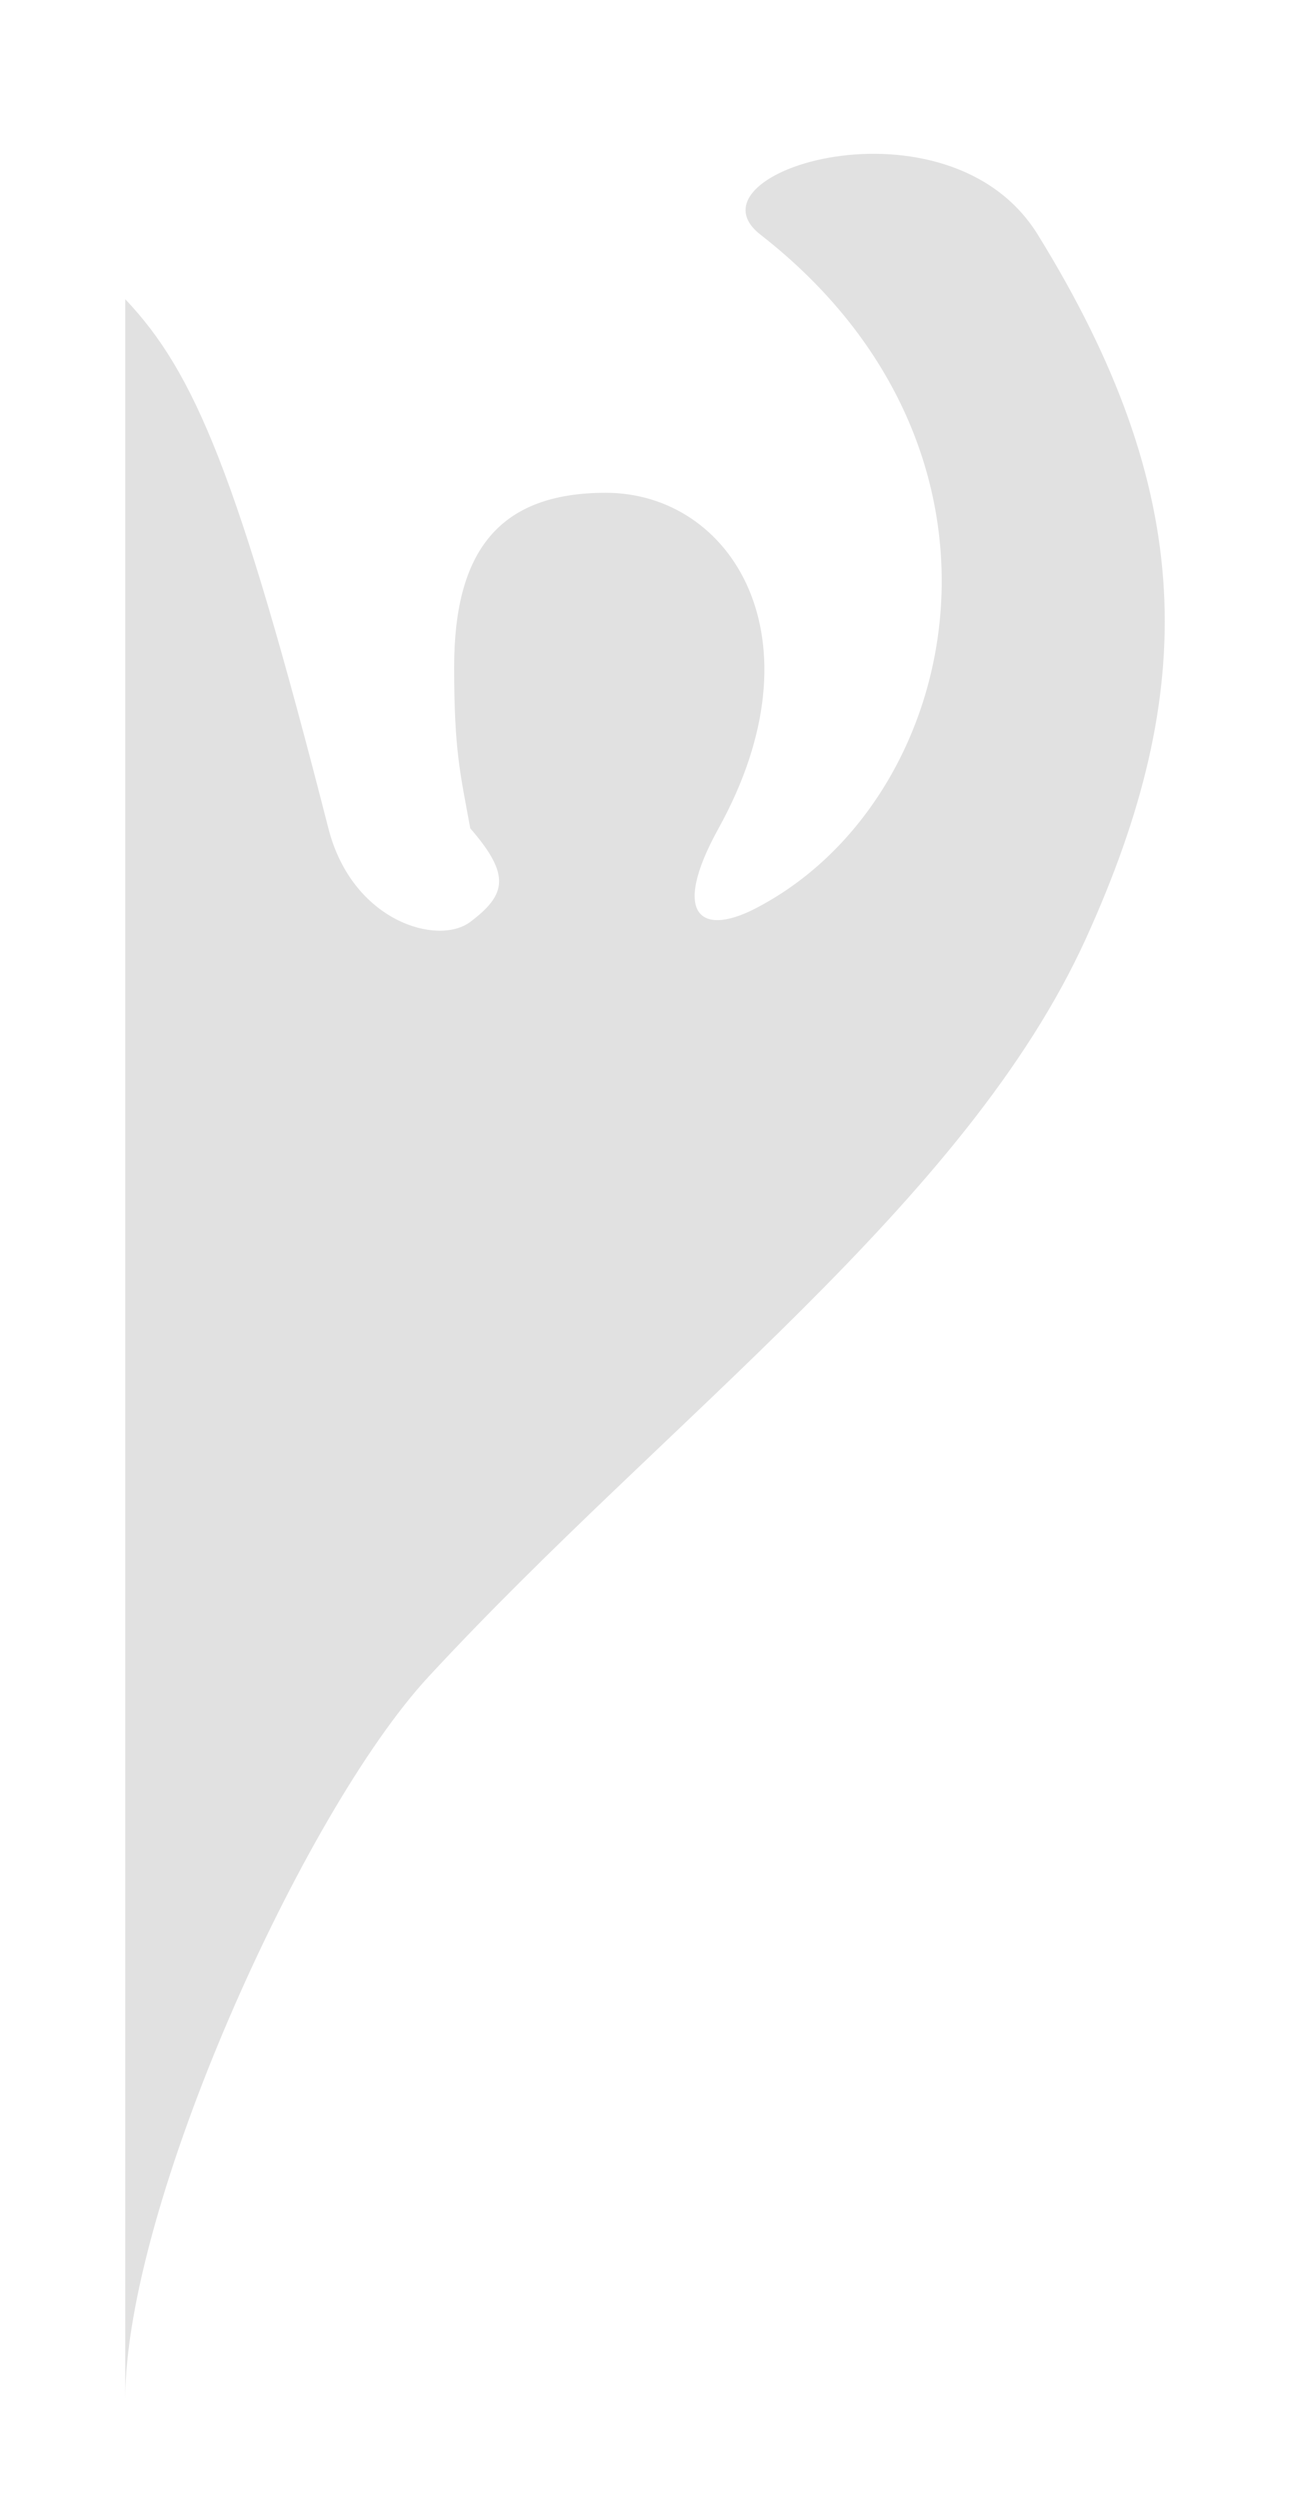 <svg width="206" height="399" viewBox="0 0 206 399" fill="none" xmlns="http://www.w3.org/2000/svg">
<g filter="url(#filter0_di_71_1437)">
<path d="M20 376.968V41.749C31.048 53.39 37.983 69.661 52.441 126.197C56.259 141.13 69.948 145.003 75.097 141.13C80.954 136.726 81.511 133.586 75.097 126.197C73.497 117.43 72.523 113.839 72.523 100.451C72.523 81.913 79.732 72.645 96.724 72.645C116.807 72.645 131.556 95.817 114.747 126.197C106.883 140.412 112.172 143.705 121.441 138.556C153.882 121.048 165.725 65.951 121.441 31.451C108.568 21.422 151.405 8.28 165.725 31.451C191.09 72.493 191.471 104.055 173.449 143.705C154.256 185.929 106.508 220.429 68.403 261.624C48.398 283.251 20 346.072 20 376.968Z" fill="#E1E1E1"/>
</g>
<defs>
<filter id="filter0_di_71_1437" x="0" y="0.546" width="206" height="398.422" filterUnits="userSpaceOnUse" color-interpolation-filters="sRGB">
<feFlood flood-opacity="0" result="BackgroundImageFix"/>
<feColorMatrix in="SourceAlpha" type="matrix" values="0 0 0 0 0 0 0 0 0 0 0 0 0 0 0 0 0 0 127 0" result="hardAlpha"/>
<feOffset dy="2"/>
<feGaussianBlur stdDeviation="10"/>
<feComposite in2="hardAlpha" operator="out"/>
<feColorMatrix type="matrix" values="0 0 0 0 0.99 0 0 0 0 0.966 0 0 0 0 0.971 0 0 0 0.24 0"/>
<feBlend mode="normal" in2="BackgroundImageFix" result="effect1_dropShadow_71_1437"/>
<feBlend mode="normal" in="SourceGraphic" in2="effect1_dropShadow_71_1437" result="shape"/>
<feColorMatrix in="SourceAlpha" type="matrix" values="0 0 0 0 0 0 0 0 0 0 0 0 0 0 0 0 0 0 127 0" result="hardAlpha"/>
<feOffset dy="4"/>
<feGaussianBlur stdDeviation="2"/>
<feComposite in2="hardAlpha" operator="arithmetic" k2="-1" k3="1"/>
<feColorMatrix type="matrix" values="0 0 0 0 0 0 0 0 0 0 0 0 0 0 0 0 0 0 0.24 0"/>
<feBlend mode="normal" in2="shape" result="effect2_innerShadow_71_1437"/>
</filter>
</defs>
</svg>
